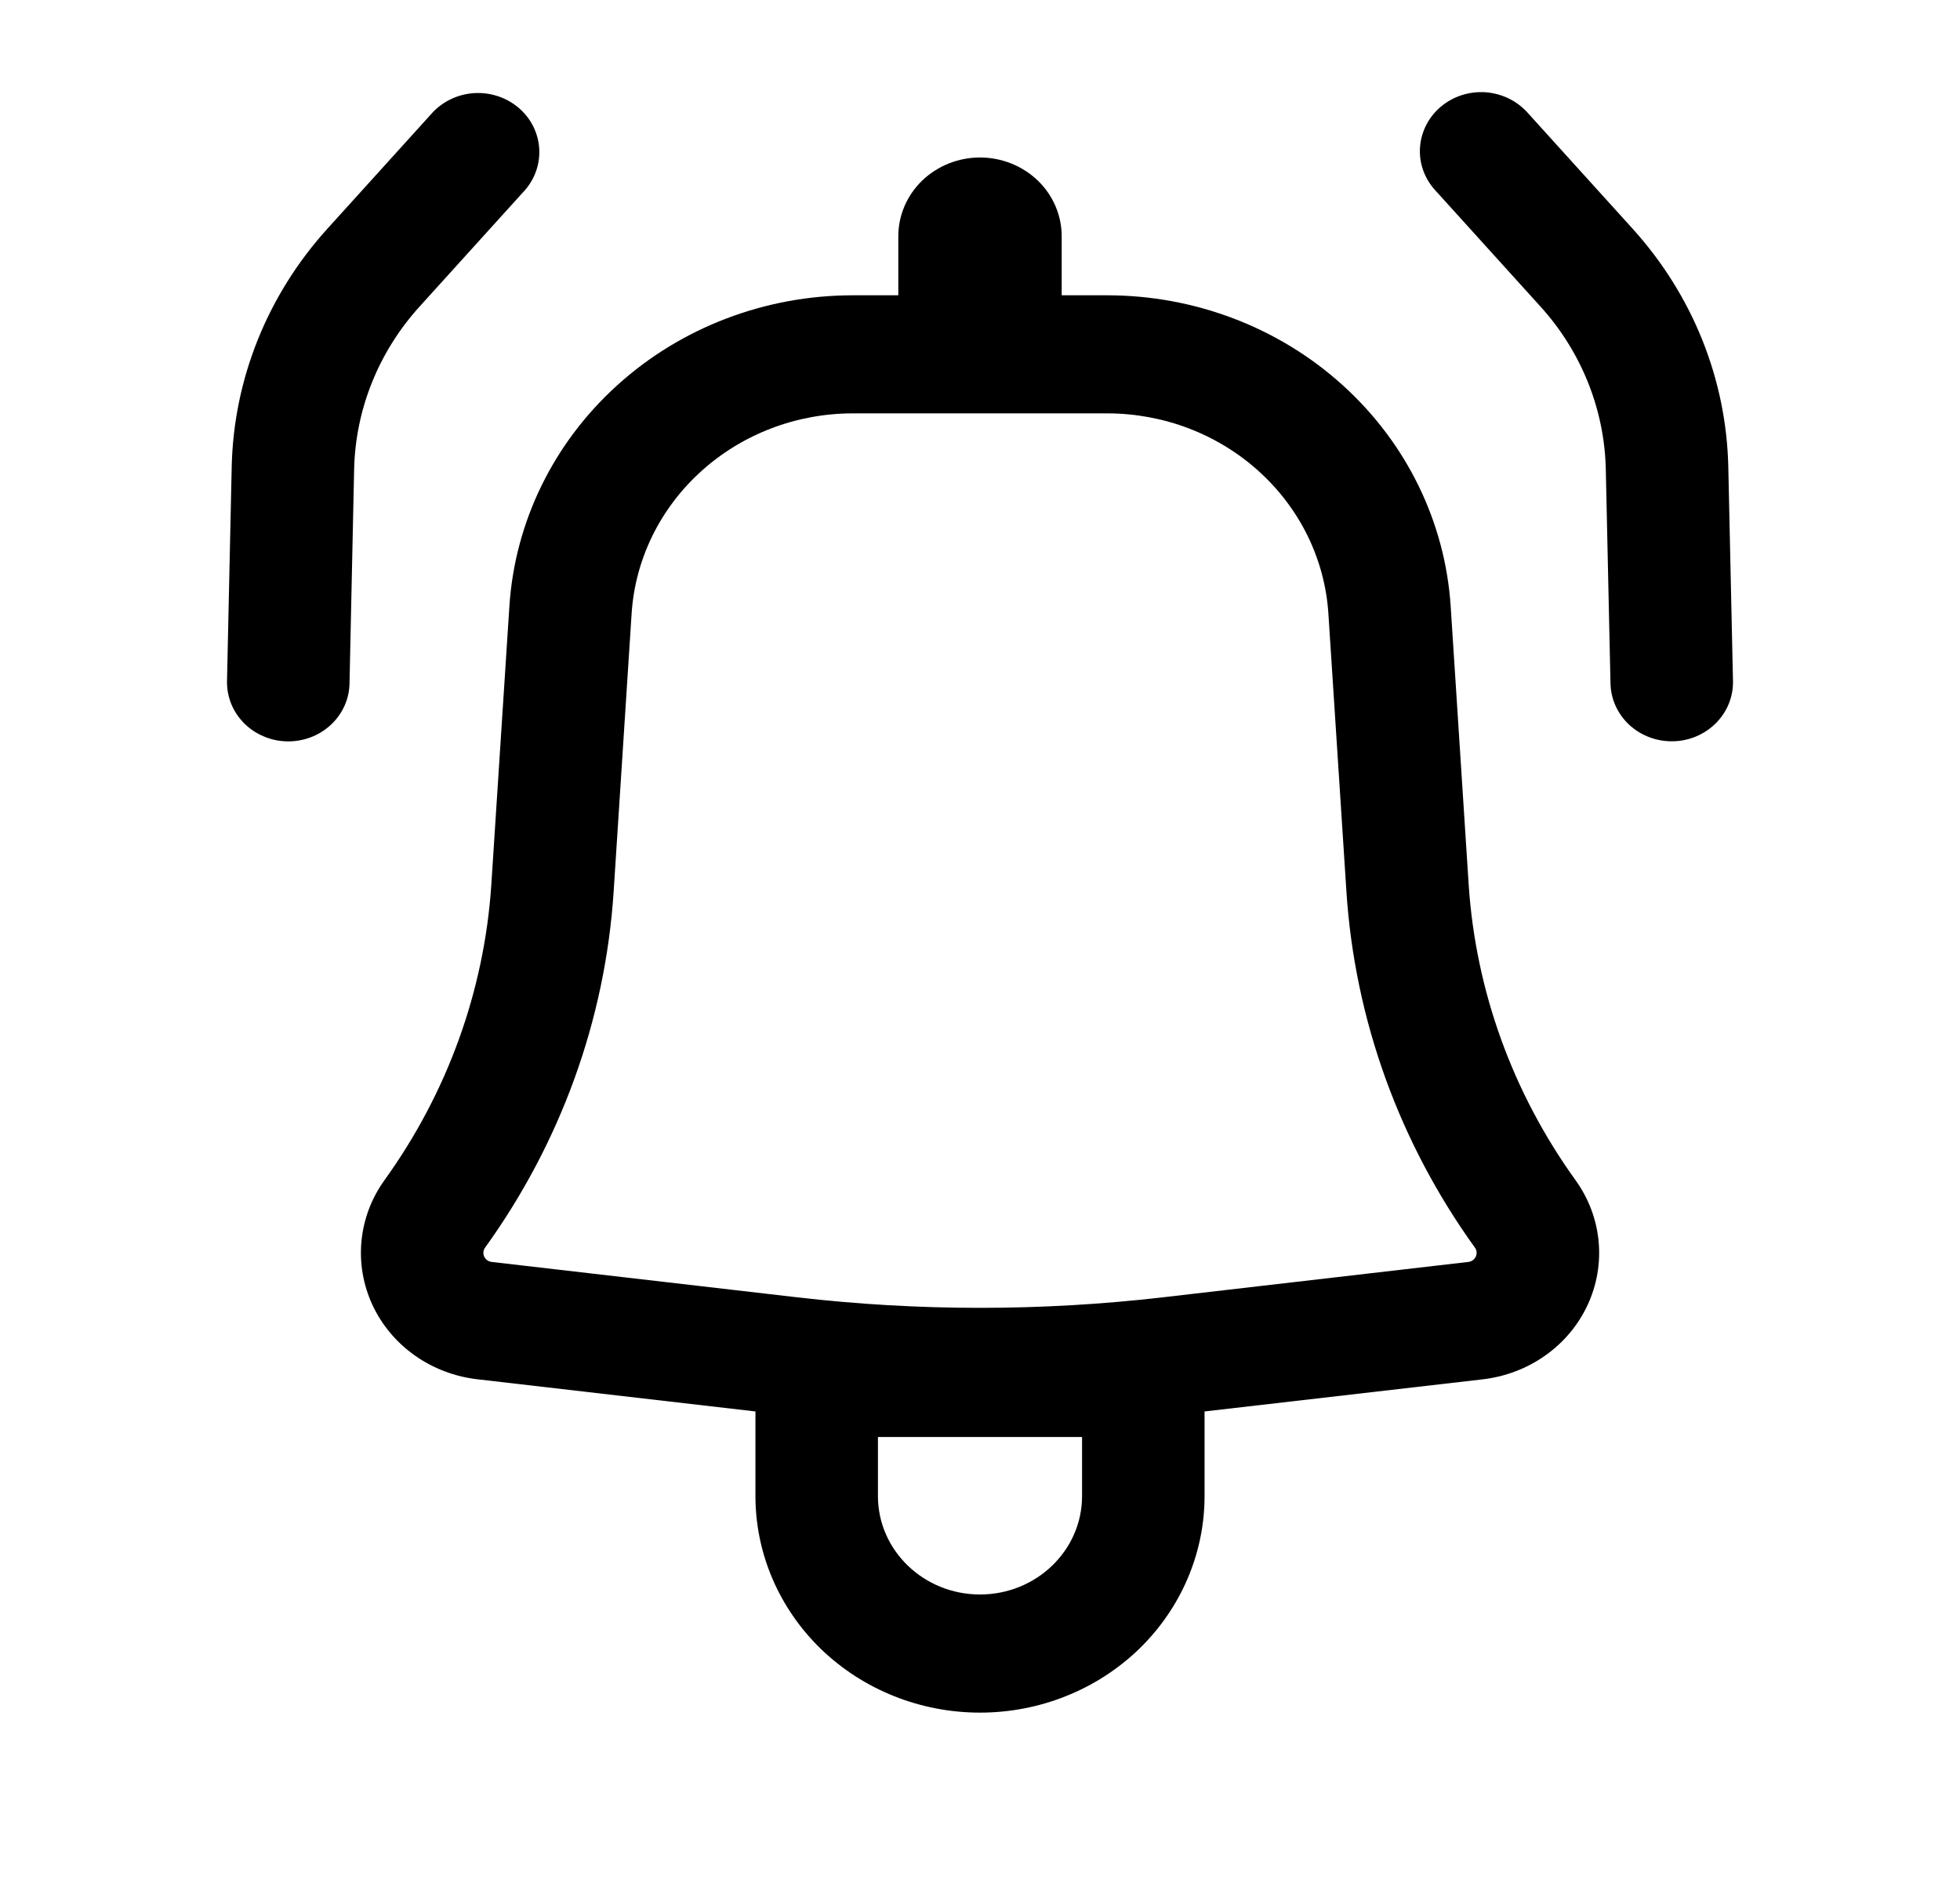 <svg width="28" height="27" viewBox="0 0 28 27" fill="none" xmlns="http://www.w3.org/2000/svg">
<path d="M7.501 2.715C7.648 2.545 7.72 2.327 7.702 2.107C7.684 1.887 7.578 1.682 7.405 1.537C7.233 1.392 7.008 1.318 6.779 1.33C6.551 1.343 6.336 1.442 6.182 1.605L4.675 3.27C3.82 4.215 3.337 5.419 3.31 6.672L3.243 9.731C3.241 9.842 3.261 9.952 3.303 10.056C3.345 10.159 3.407 10.253 3.487 10.333C3.566 10.413 3.662 10.477 3.767 10.521C3.872 10.566 3.985 10.59 4.1 10.592C4.215 10.595 4.329 10.575 4.436 10.535C4.544 10.495 4.641 10.434 4.724 10.358C4.807 10.281 4.874 10.189 4.92 10.088C4.966 9.986 4.991 9.877 4.993 9.766L5.059 6.708C5.077 5.851 5.408 5.027 5.993 4.381L7.501 2.715Z" fill="black"/>
<path fill-rule="evenodd" clip-rule="evenodd" d="M7.277 8.662C7.355 7.459 7.906 6.329 8.818 5.504C9.729 4.678 10.933 4.219 12.184 4.219H12.833V3.375C12.833 3.077 12.956 2.79 13.175 2.579C13.394 2.369 13.691 2.25 14 2.25C14.309 2.25 14.606 2.369 14.825 2.579C15.044 2.79 15.167 3.077 15.167 3.375V4.219H15.816C17.067 4.219 18.271 4.678 19.182 5.504C20.094 6.329 20.645 7.459 20.724 8.662L20.981 12.638C21.081 14.154 21.609 15.614 22.507 16.861C22.693 17.119 22.807 17.419 22.837 17.732C22.867 18.044 22.813 18.359 22.68 18.645C22.547 18.932 22.339 19.18 22.076 19.366C21.814 19.552 21.506 19.669 21.183 19.707L17.208 20.166V21.375C17.208 22.195 16.87 22.982 16.269 23.563C15.667 24.143 14.851 24.469 14 24.469C13.149 24.469 12.333 24.143 11.731 23.563C11.13 22.982 10.792 22.195 10.792 21.375V20.166L6.817 19.706C6.494 19.668 6.186 19.551 5.924 19.365C5.662 19.179 5.454 18.931 5.321 18.645C5.188 18.358 5.134 18.044 5.164 17.731C5.194 17.419 5.307 17.119 5.493 16.861C6.391 15.614 6.919 14.154 7.019 12.638L7.277 8.662ZM12.184 5.906C11.378 5.906 10.603 6.202 10.016 6.734C9.428 7.266 9.073 7.993 9.023 8.768L8.766 12.744C8.646 14.567 8.011 16.324 6.93 17.825C6.917 17.843 6.908 17.865 6.906 17.887C6.904 17.91 6.908 17.933 6.917 17.953C6.927 17.974 6.942 17.992 6.961 18.006C6.98 18.019 7.002 18.028 7.026 18.03L11.386 18.535C13.123 18.736 14.877 18.736 16.614 18.535L20.974 18.03C20.998 18.028 21.02 18.019 21.039 18.006C21.058 17.992 21.073 17.974 21.083 17.953C21.092 17.933 21.096 17.91 21.094 17.887C21.092 17.865 21.084 17.843 21.07 17.825C19.989 16.324 19.355 14.567 19.235 12.744L18.977 8.768C18.927 7.993 18.572 7.266 17.984 6.734C17.397 6.202 16.622 5.906 15.816 5.906H12.184ZM14 22.781C13.195 22.781 12.542 22.151 12.542 21.375V20.531H15.458V21.375C15.458 22.151 14.805 22.781 14 22.781Z" fill="black"/>
<path d="M20.584 1.524C20.409 1.671 20.302 1.88 20.286 2.103C20.27 2.326 20.347 2.546 20.5 2.715L22.007 4.38C22.592 5.026 22.922 5.851 22.94 6.708L23.007 9.765C23.012 9.989 23.108 10.201 23.276 10.357C23.443 10.511 23.668 10.596 23.9 10.591C24.132 10.587 24.352 10.493 24.513 10.332C24.674 10.17 24.762 9.954 24.757 9.73L24.69 6.672C24.663 5.419 24.18 4.215 23.325 3.27L21.818 1.605C21.665 1.437 21.45 1.334 21.218 1.318C20.987 1.303 20.758 1.377 20.584 1.524Z" fill="black"/>
</svg>
